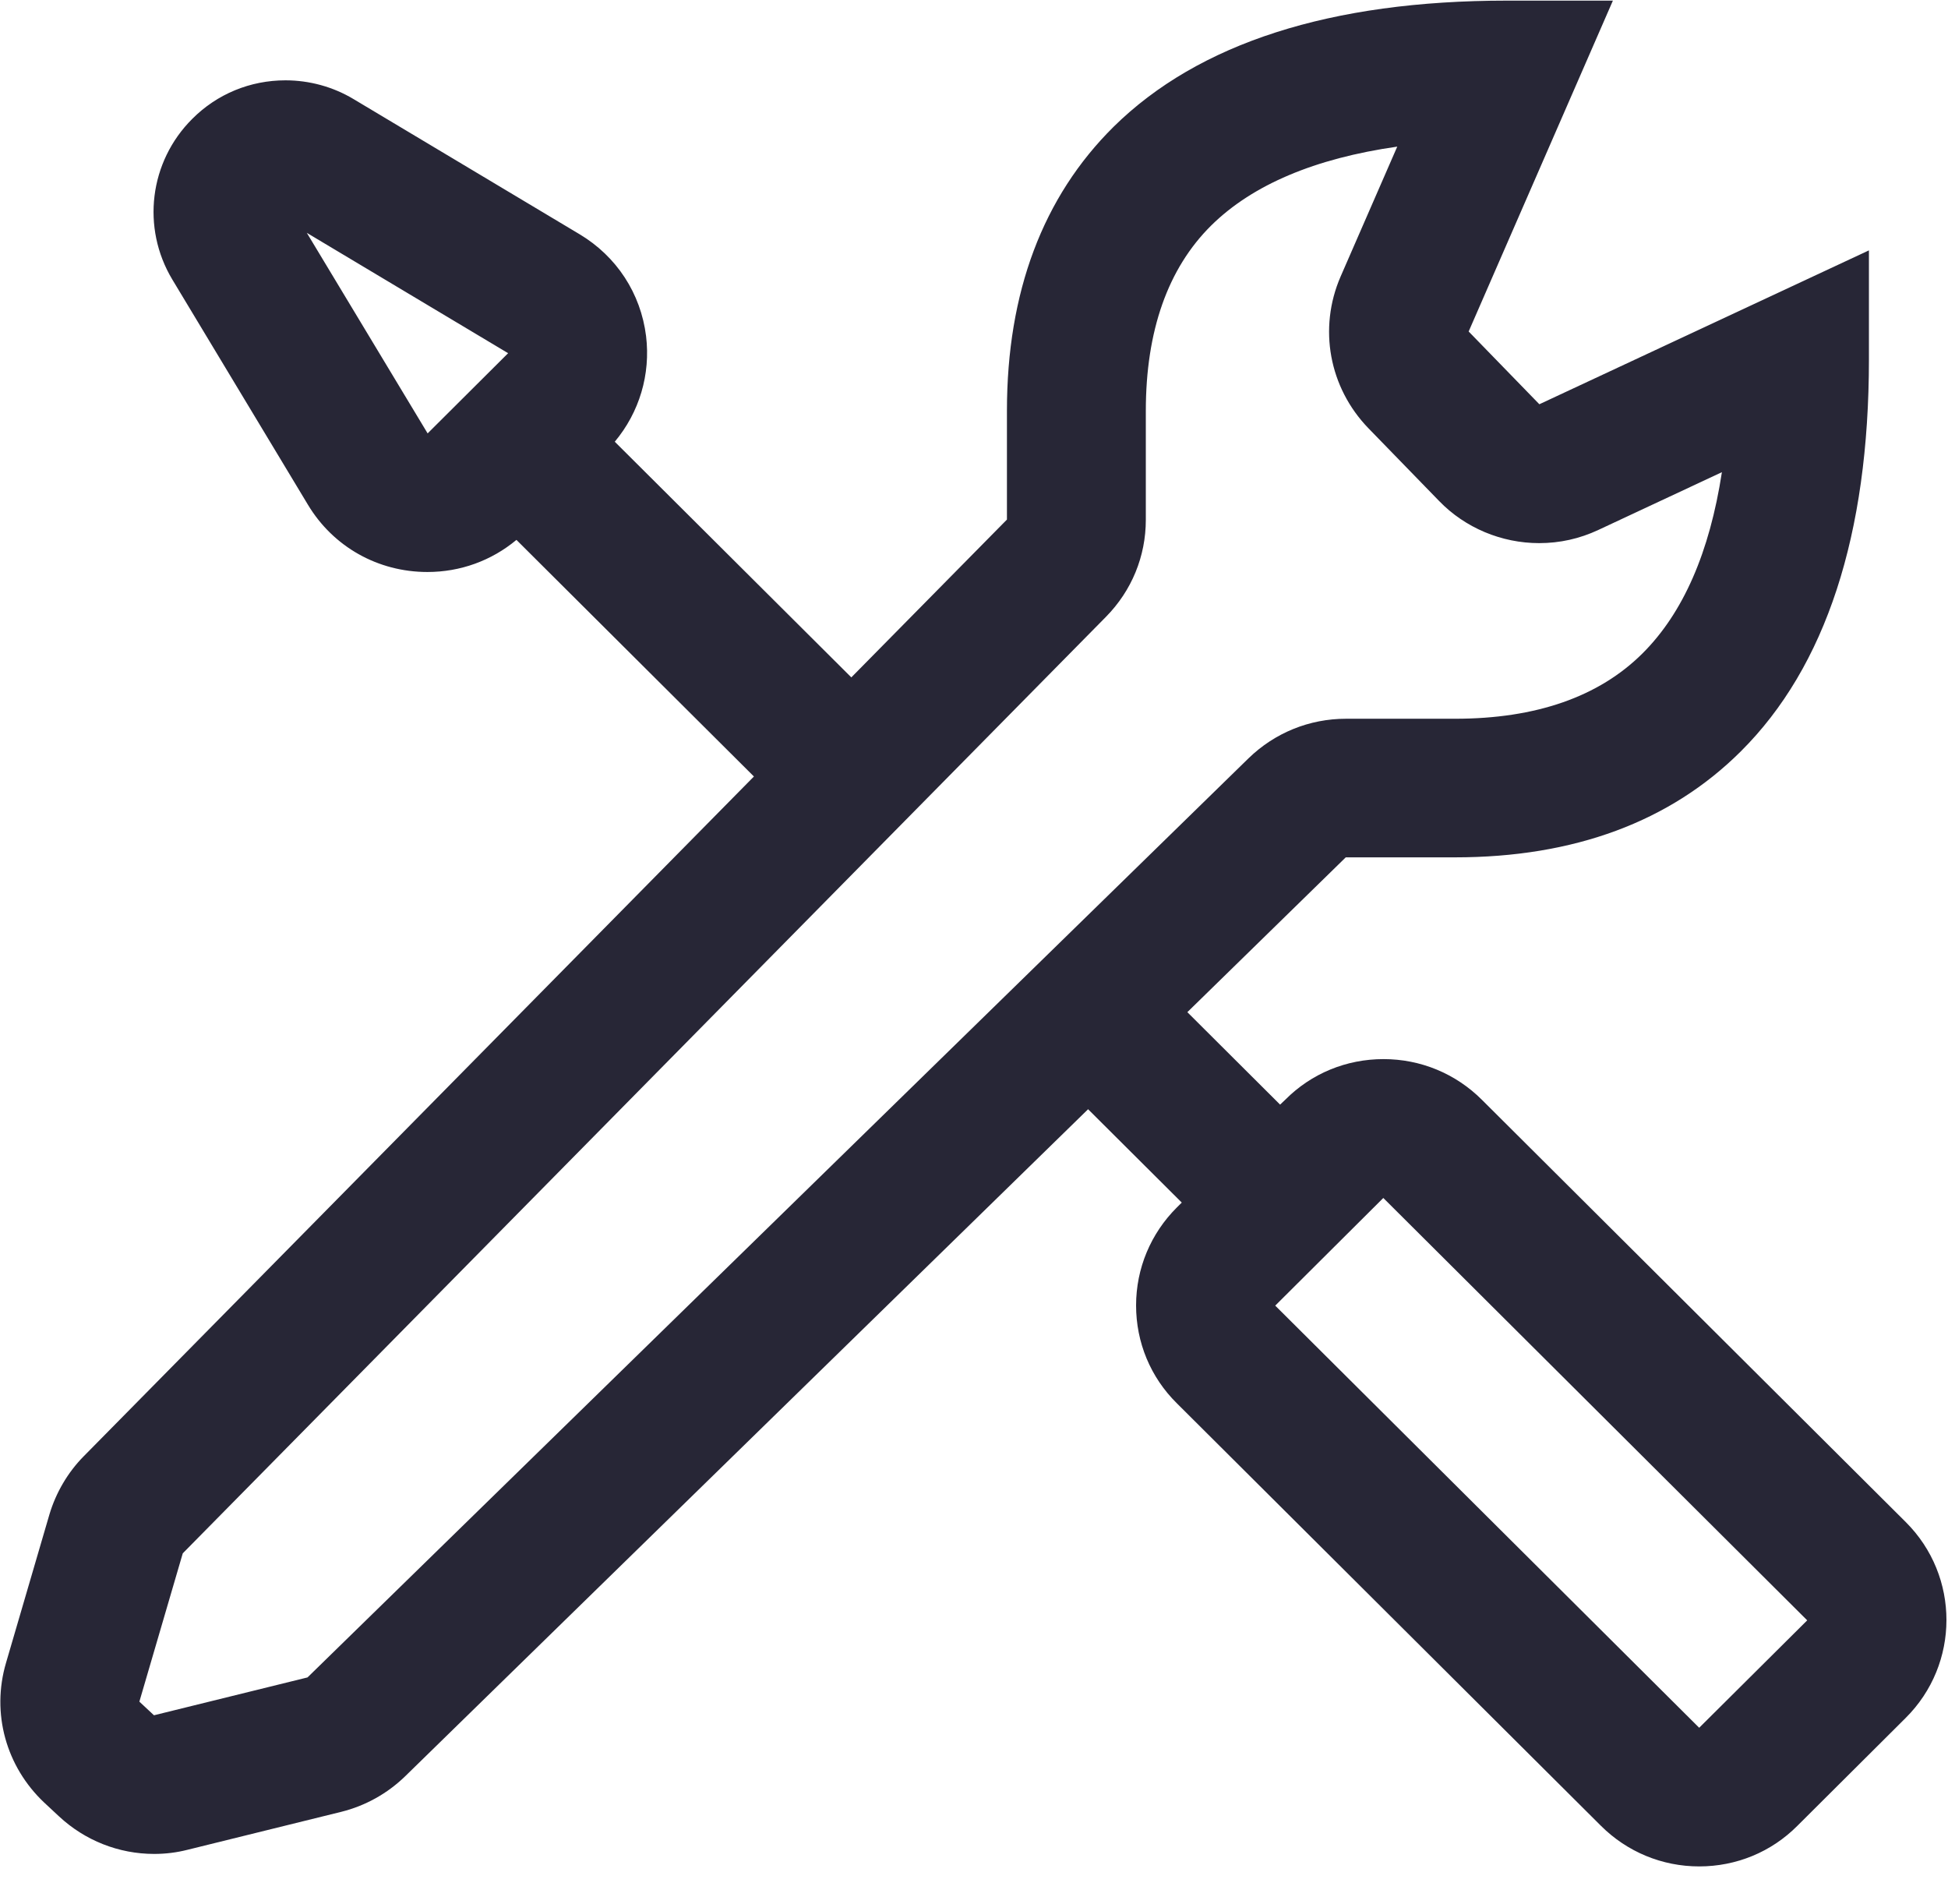 <?xml version="1.0" encoding="UTF-8" standalone="no"?>
<svg width="44px" height="43px" viewBox="0 0 44 43" version="1.1" xmlns="http://www.w3.org/2000/svg" xmlns:xlink="http://www.w3.org/1999/xlink">
    <!-- Generator: Sketch 39 (31667) - http://www.bohemiancoding.com/sketch -->
    <title>xxq-手动工具</title>
    <desc>Created with Sketch.</desc>
    <defs></defs>
    <g id="Pipeline" stroke="none" stroke-width="1" fill="none" fill-rule="evenodd">
        <g id="Create_3" transform="translate(-586, -411)" fill="#272636">
            <g id="events">
                <g id="Group-9" transform="translate(188, 67)">
                    <g id="Group-5">
                        <g id="Group-19" transform="translate(1, 104)">
                            <g id="Group-3" transform="translate(215, 0)">
                                <g id="type" transform="translate(16, 29)">
                                    <g id="Group-14" transform="translate(101, 6)">
                                        <g id="控制_块" transform="translate(65, 204)">
                                            <g id="xxq-手动工具" transform="translate(0, 1)">
                                                <path d="M43.047,34.373 L33.471,24.835 C32.88,24.245 32.089,23.917 31.25,23.917 C30.412,23.917 29.621,24.24 29.03,24.835 L28.914,24.945 L26.819,22.857 L30.397,19.361 L32.864,19.361 C35.551,19.361 37.725,18.558 39.322,16.966 C41.24,15.057 42.214,12.077 42.214,8.117 L42.214,5.654 L34.77,9.129 L33.173,7.486 L36.431,0.014 L34.037,0.014 C30.056,0.014 27.07,0.974 25.153,2.863 C23.556,4.444 22.744,6.599 22.744,9.275 L22.744,11.733 L19.229,15.297 L13.886,9.975 C14.441,9.312 14.698,8.456 14.593,7.59 C14.473,6.625 13.928,5.79 13.09,5.289 L7.983,2.236 C7.522,1.96 6.988,1.814 6.448,1.814 C5.652,1.814 4.903,2.122 4.342,2.685 C3.373,3.651 3.19,5.143 3.892,6.312 L6.956,11.399 C7.527,12.349 8.538,12.917 9.654,12.917 L9.654,12.917 C10.398,12.917 11.1,12.662 11.665,12.192 L17.029,17.535 L1.891,32.886 C1.53,33.251 1.262,33.711 1.116,34.201 L0.136,37.551 C-0.199,38.688 0.136,39.894 1,40.708 L1.33,41.015 C1.917,41.563 2.682,41.866 3.483,41.866 C3.74,41.866 3.991,41.835 4.238,41.772 L7.705,40.916 C8.25,40.781 8.748,40.504 9.151,40.113 L24.577,25.049 L26.693,27.157 L26.583,27.266 C25.991,27.856 25.661,28.644 25.661,29.479 C25.661,30.314 25.986,31.102 26.583,31.691 L36.159,41.229 C36.75,41.819 37.541,42.148 38.38,42.148 C39.218,42.148 40.009,41.824 40.6,41.229 L43.041,38.798 C44.272,37.577 44.272,35.594 43.047,34.373 L43.047,34.373 Z M9.659,9.787 L9.659,9.787 L6.93,5.258 L11.477,7.976 L9.659,9.787 L9.659,9.787 Z M6.946,37.88 L3.478,38.735 L3.148,38.427 L4.128,35.078 L24.98,13.93 C25.562,13.34 25.881,12.563 25.881,11.738 L25.881,9.281 C25.881,7.47 26.379,6.061 27.359,5.091 C28.291,4.172 29.7,3.577 31.56,3.311 L30.281,6.244 C29.773,7.413 30.02,8.754 30.91,9.672 L32.508,11.316 C33.094,11.921 33.917,12.265 34.765,12.265 C35.231,12.265 35.677,12.166 36.101,11.968 L38.893,10.663 C38.615,12.474 38.018,13.841 37.101,14.754 C36.117,15.735 34.692,16.231 32.869,16.231 L30.402,16.231 C29.574,16.231 28.794,16.549 28.202,17.123 L6.946,37.88 L6.946,37.88 Z M38.38,39.017 L38.38,39.017 L28.804,29.484 L30.025,28.268 L30.025,28.268 L30.025,28.268 L31.245,27.053 L40.82,36.591 L38.38,39.017 L38.38,39.017 Z" id="Shape"></path>
                                            </g>
                                        </g>
                                    </g>
                                </g>
                            </g>
                        </g>
                    </g>
                </g>
            </g>
        </g>
    </g>
</svg>